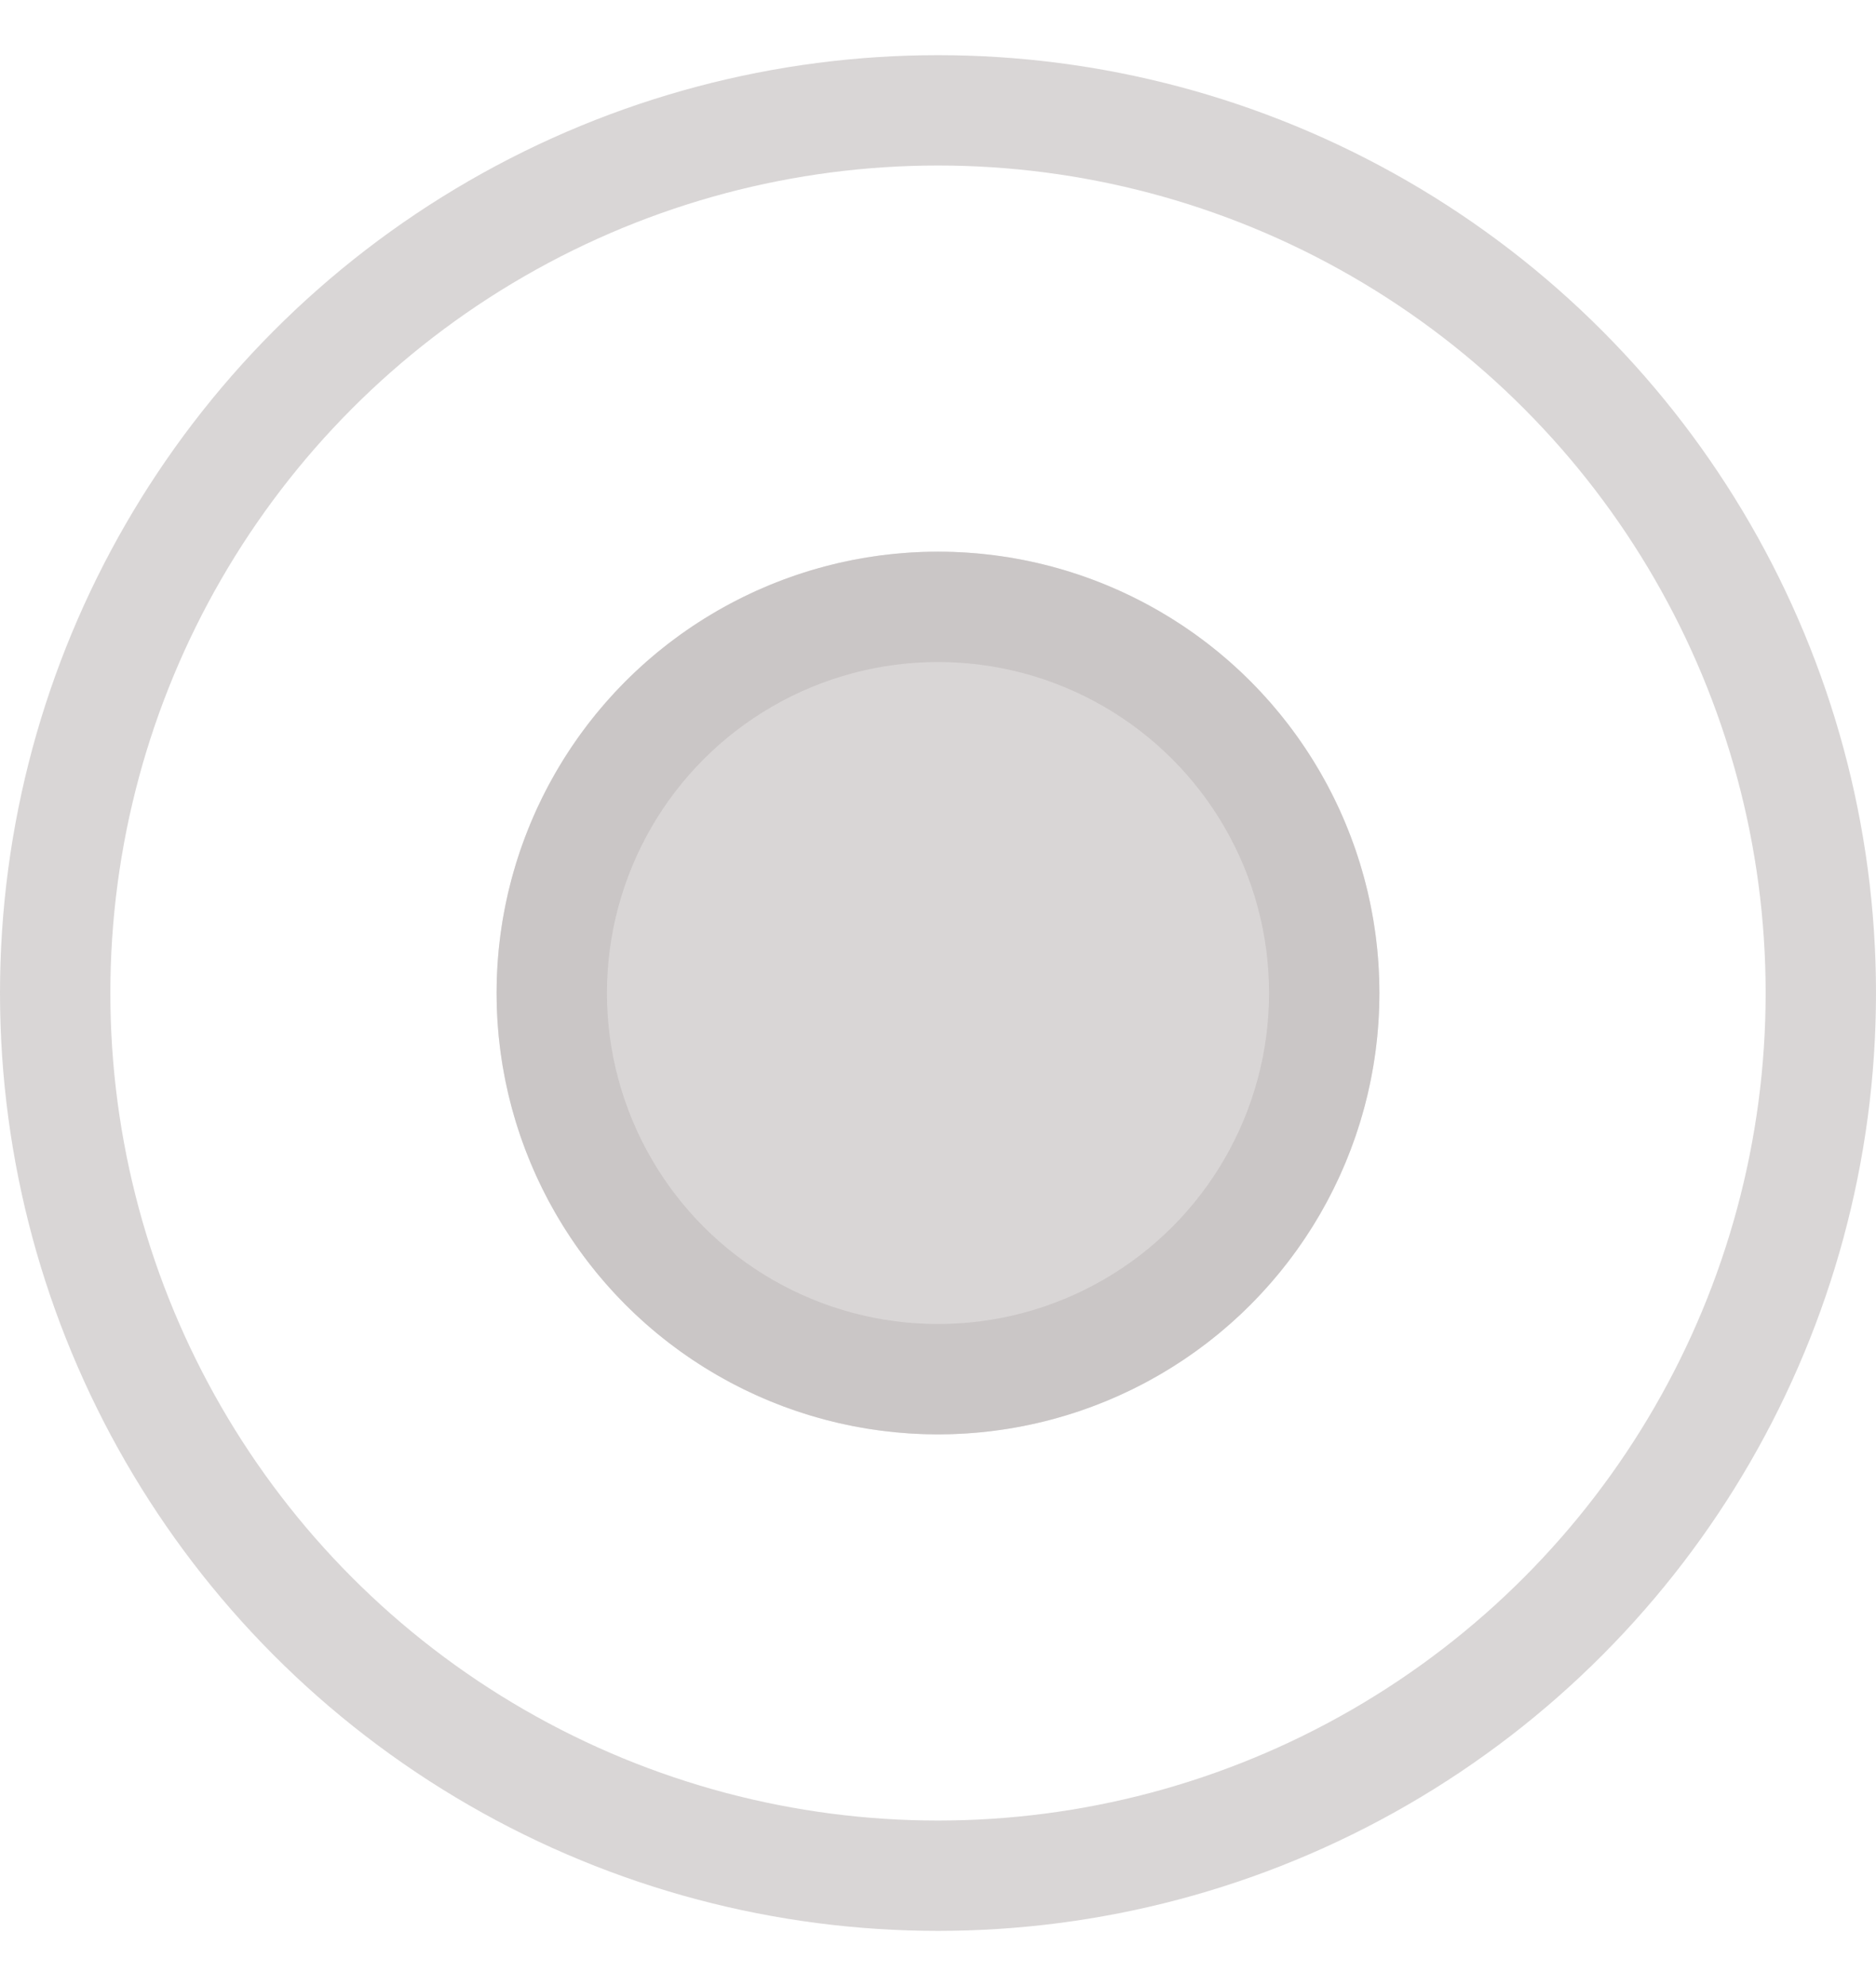 <svg width="17" height="18" viewBox="0 0 17 18" fill="none" xmlns="http://www.w3.org/2000/svg">
<circle cx="8.5" cy="9" r="8" stroke="#BFBBBB" stroke-opacity="0.6"/>
<circle cx="8.5" cy="9" r="4" fill="#BFBBBB" fill-opacity="0.6"/>
<circle cx="8.5" cy="9" r="3.5" stroke="#BFBBBB" stroke-opacity="0.6"/>
</svg>
